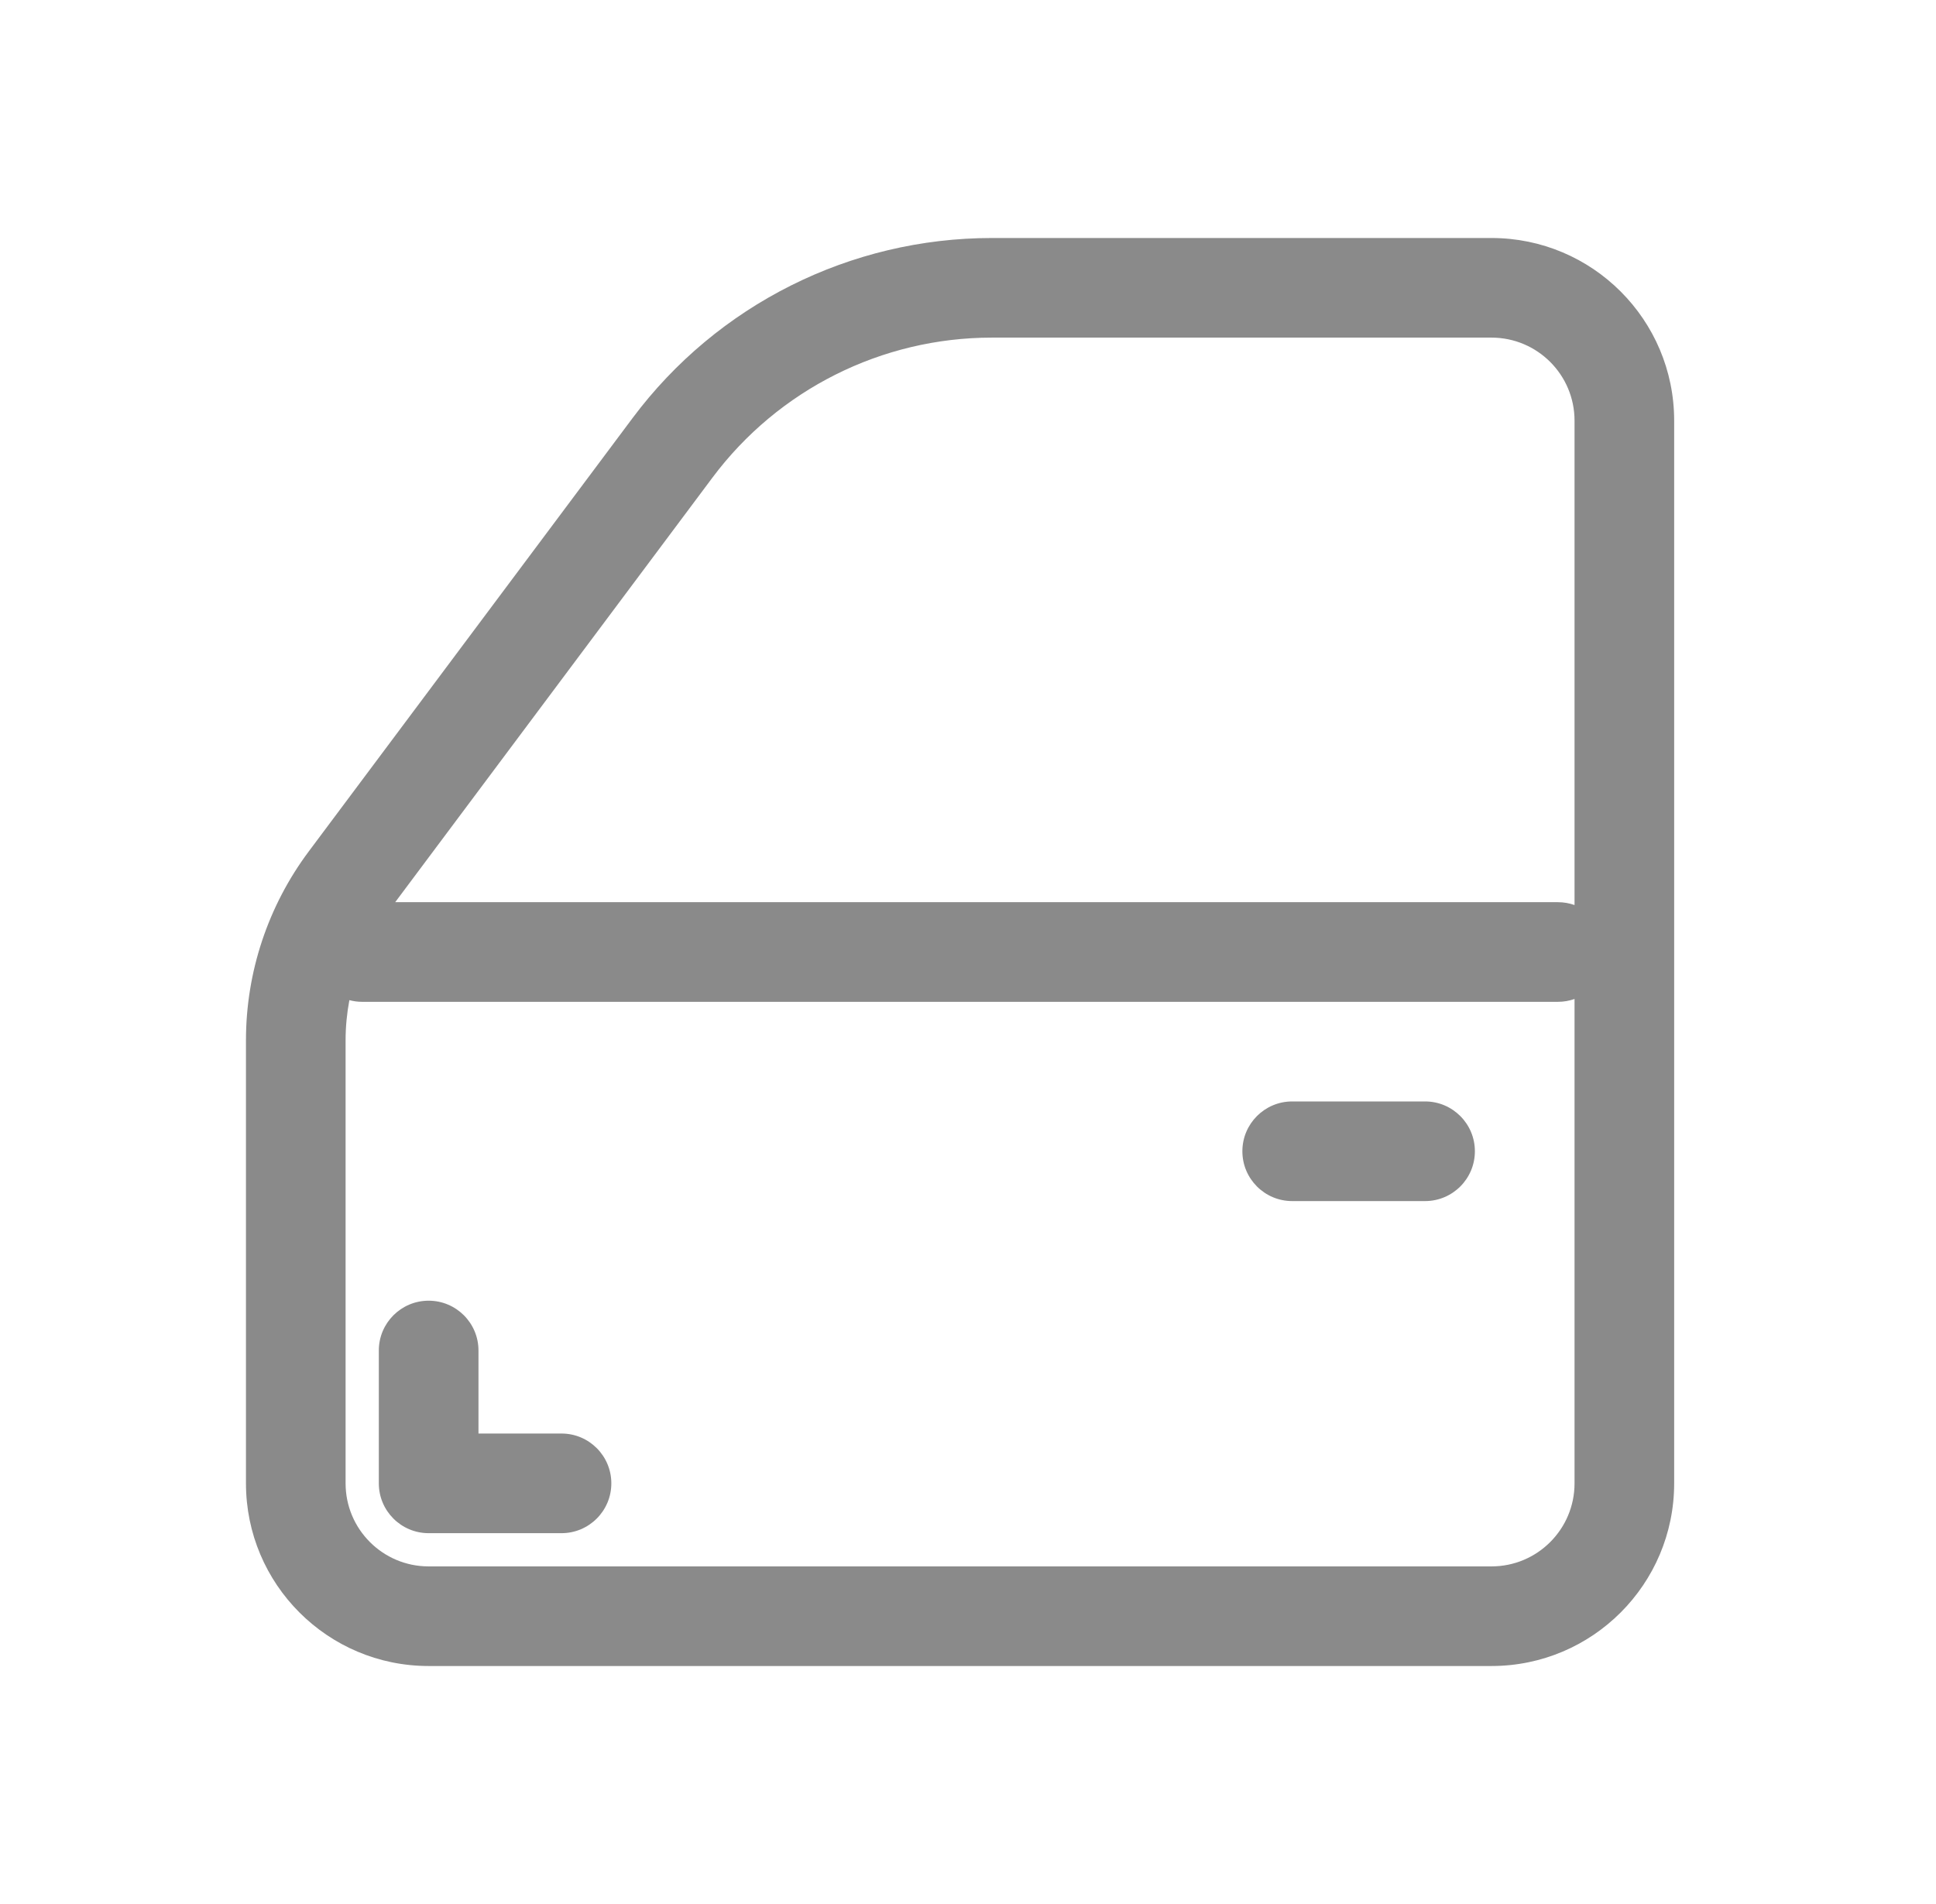 <svg width="61" height="60" viewBox="0 0 61 60" fill="none" xmlns="http://www.w3.org/2000/svg">
<path d="M15.076 42.558C15.076 41.691 14.373 40.988 13.506 40.988C12.639 40.988 11.936 41.691 11.936 42.558V46.744C11.936 47.611 12.639 48.314 13.506 48.314H17.692C18.559 48.314 19.262 47.611 19.262 46.744C19.262 45.877 18.559 45.174 17.692 45.174H15.076V42.558Z" fill="#8A8A8A"/>
<path d="M40.715 34.709C39.848 34.709 39.145 35.412 39.145 36.279C39.145 37.146 39.848 37.849 40.715 37.849H44.901C45.768 37.849 46.471 37.146 46.471 36.279C46.471 35.412 45.768 34.709 44.901 34.709H40.715Z" fill="#8A8A8A"/>
<path fill-rule="evenodd" clip-rule="evenodd" d="M31.251 7.5C26.795 7.5 22.6 9.602 19.933 13.172L9.727 26.832C8.444 28.55 7.75 30.637 7.75 32.782V46.744C7.75 49.923 10.327 52.5 13.506 52.5H46.994C50.173 52.5 52.75 49.923 52.75 46.744V13.256C52.75 10.077 50.173 7.5 46.994 7.5H31.251ZM22.448 15.051C24.522 12.275 27.785 10.639 31.251 10.639H46.994C48.439 10.639 49.611 11.811 49.611 13.256V28.52C49.447 28.462 49.271 28.43 49.087 28.43H12.452L22.448 15.051ZM49.087 31.57C49.271 31.57 49.447 31.538 49.611 31.48V46.744C49.611 48.189 48.439 49.361 46.994 49.361H13.506C12.061 49.361 10.889 48.189 10.889 46.744V32.782C10.889 32.355 10.93 31.932 11.008 31.517C11.137 31.552 11.273 31.57 11.413 31.57H49.087Z" fill="#8A8A8A"/>
</svg>
